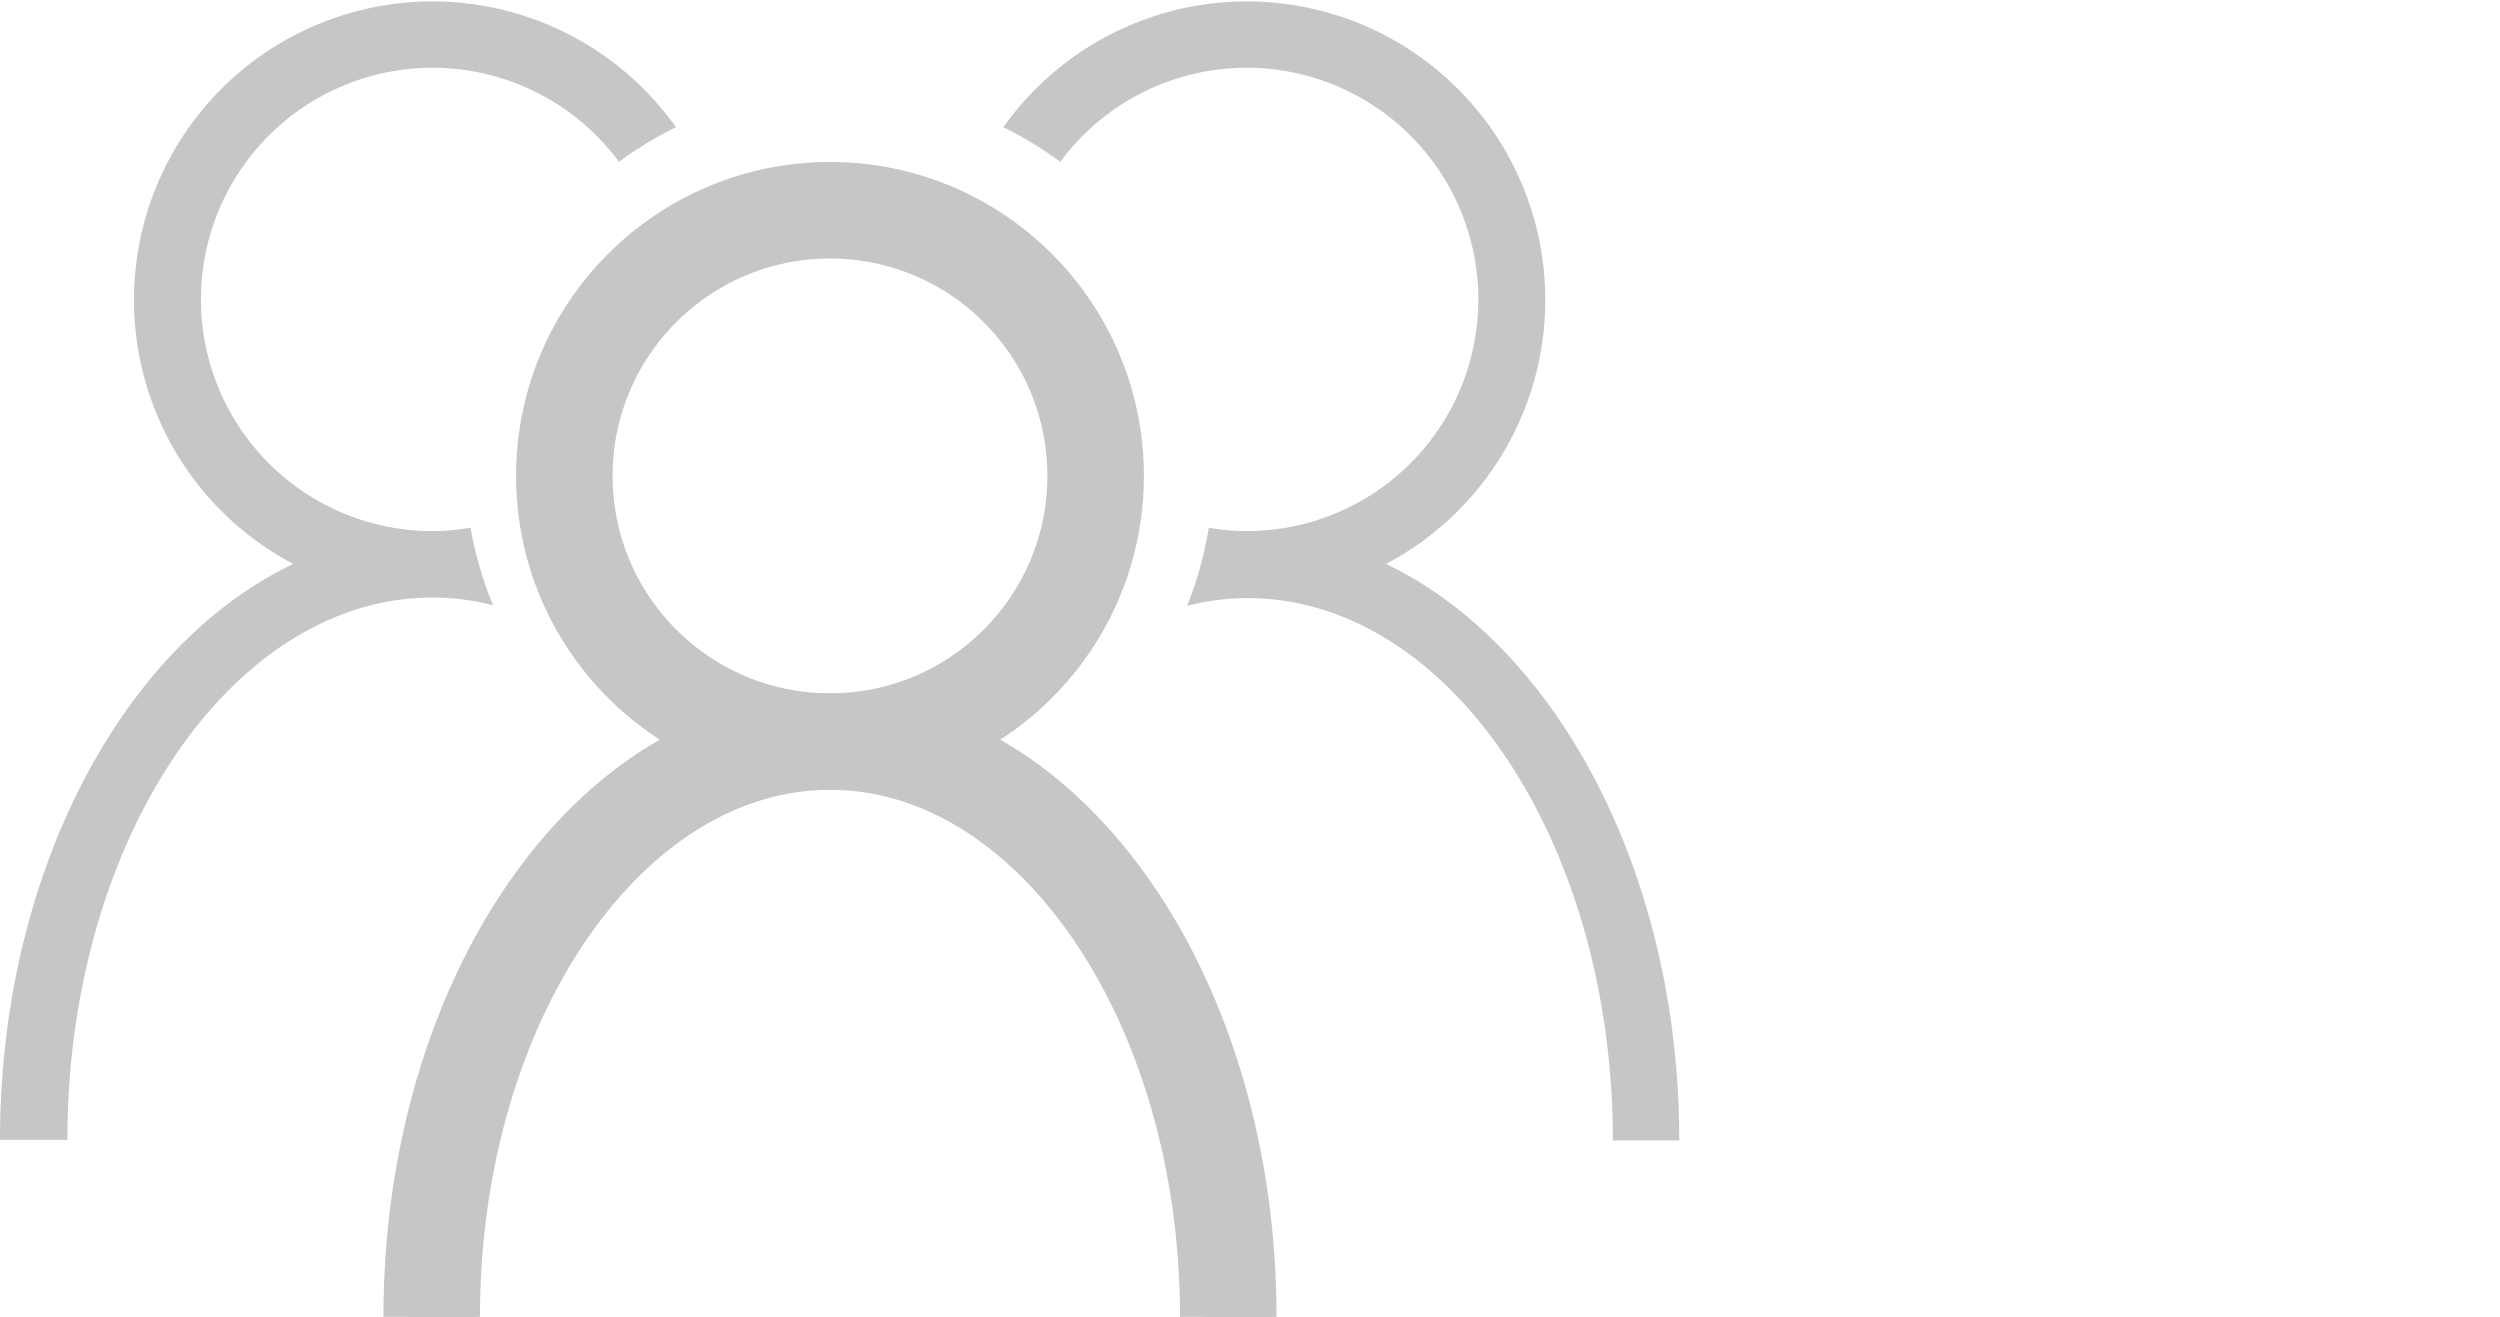 <svg id="Layer_2" data-name="Layer 2" xmlns="http://www.w3.org/2000/svg" viewBox="0 0 129.49 68.21"><defs><style>.cls-1{fill:none;stroke:#c6c6c6;stroke-linejoin:round;stroke-width:5px;}.cls-2{fill:#c6c6c6}</style></defs><title>team_icon</title><circle class="cls-1" cx="42.99" cy="24.65" r="13.76"/><path class="cls-1" d="M28.87,84c0-16.46,9.23-29.8,20.63-29.8S70.13,67.54,70.13,84" transform="translate(-6.51 -15.79)"/><path class="cls-2" d="M30.88,43.12a11.21,11.21,0,0,1-2,.18,12,12,0,1,1,9.69-19.13,19.65,19.65,0,0,1,2.95-1.79A15.46,15.46,0,1,0,21.7,45C12.88,49.19,6.51,61,6.51,74.83H10c0-15.49,8.49-28.09,18.92-28.09a12.61,12.61,0,0,1,3.13.4A19.28,19.28,0,0,1,30.88,43.12Z" transform="translate(-6.51 -15.79)"/><path class="cls-2" d="M69.12,43.12a11.21,11.21,0,0,0,2,.18,12,12,0,1,0-9.69-19.13,19.65,19.65,0,0,0-2.95-1.79A15.46,15.46,0,1,1,78.3,45c8.82,4.22,15.19,16,15.19,29.86H90.05c0-15.49-8.49-28.09-18.92-28.09a12.61,12.61,0,0,0-3.13.4A19.28,19.28,0,0,0,69.12,43.12Z" transform="translate(-6.51 -15.79)"/><path class="cls-2" d="M57.16,54.14a15.48,15.48,0,1,0-14.32,0C34,58.37,27.65,70.15,27.65,84h3.44c0-15.49,8.48-28.09,18.91-28.09S68.91,68.51,68.91,84h3.44C72.35,70.15,66,58.37,57.16,54.14ZM38,40.44a12,12,0,1,1,12,12A12.05,12.05,0,0,1,38,40.44Z" transform="translate(-6.51 -15.79)"/></svg>
